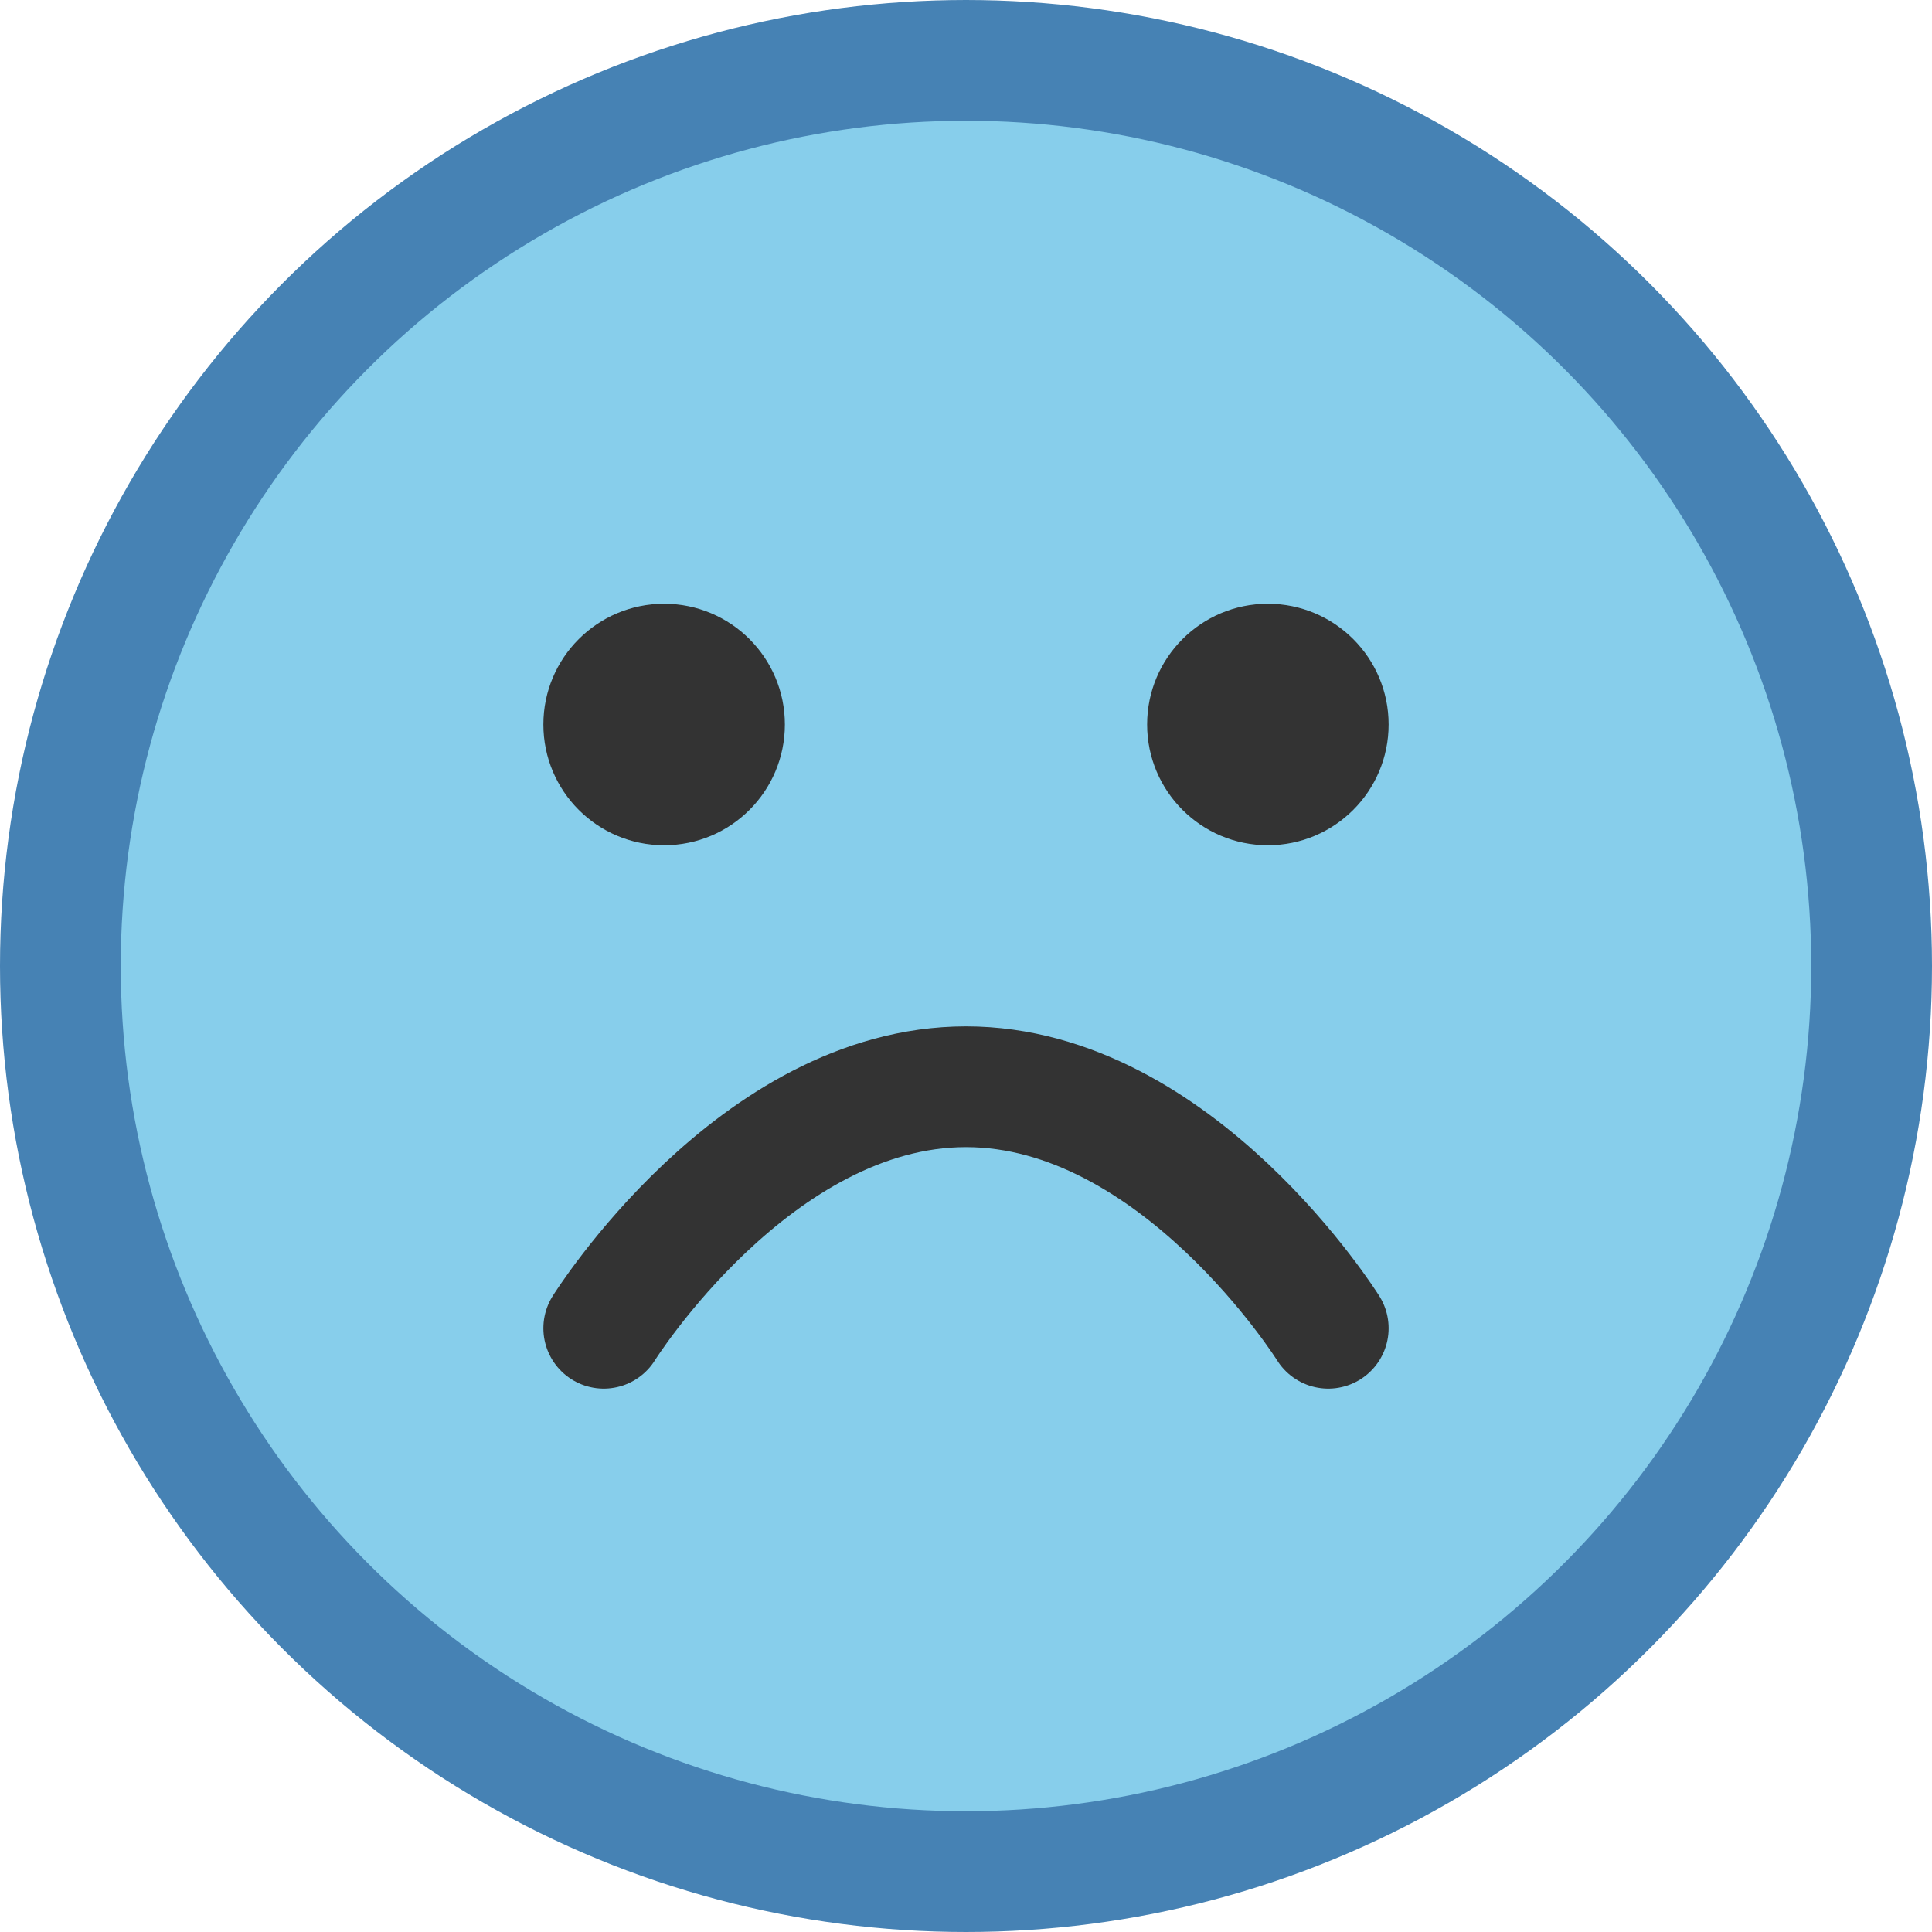 <svg width="32" height="32" viewBox="0 0 32 32" fill="none" xmlns="http://www.w3.org/2000/svg">
  <circle cx="16" cy="16" r="15" fill="#87CEEB" stroke="#4682B4" stroke-width="2"/>
  <circle cx="11" cy="12" r="2" fill="#333"/>
  <circle cx="21" cy="12" r="2" fill="#333"/>
  <path d="M22 22C22 22 19.5 18 16 18C12.5 18 10 22 10 22" stroke="#333" stroke-width="2" stroke-linecap="round"/>
</svg> 